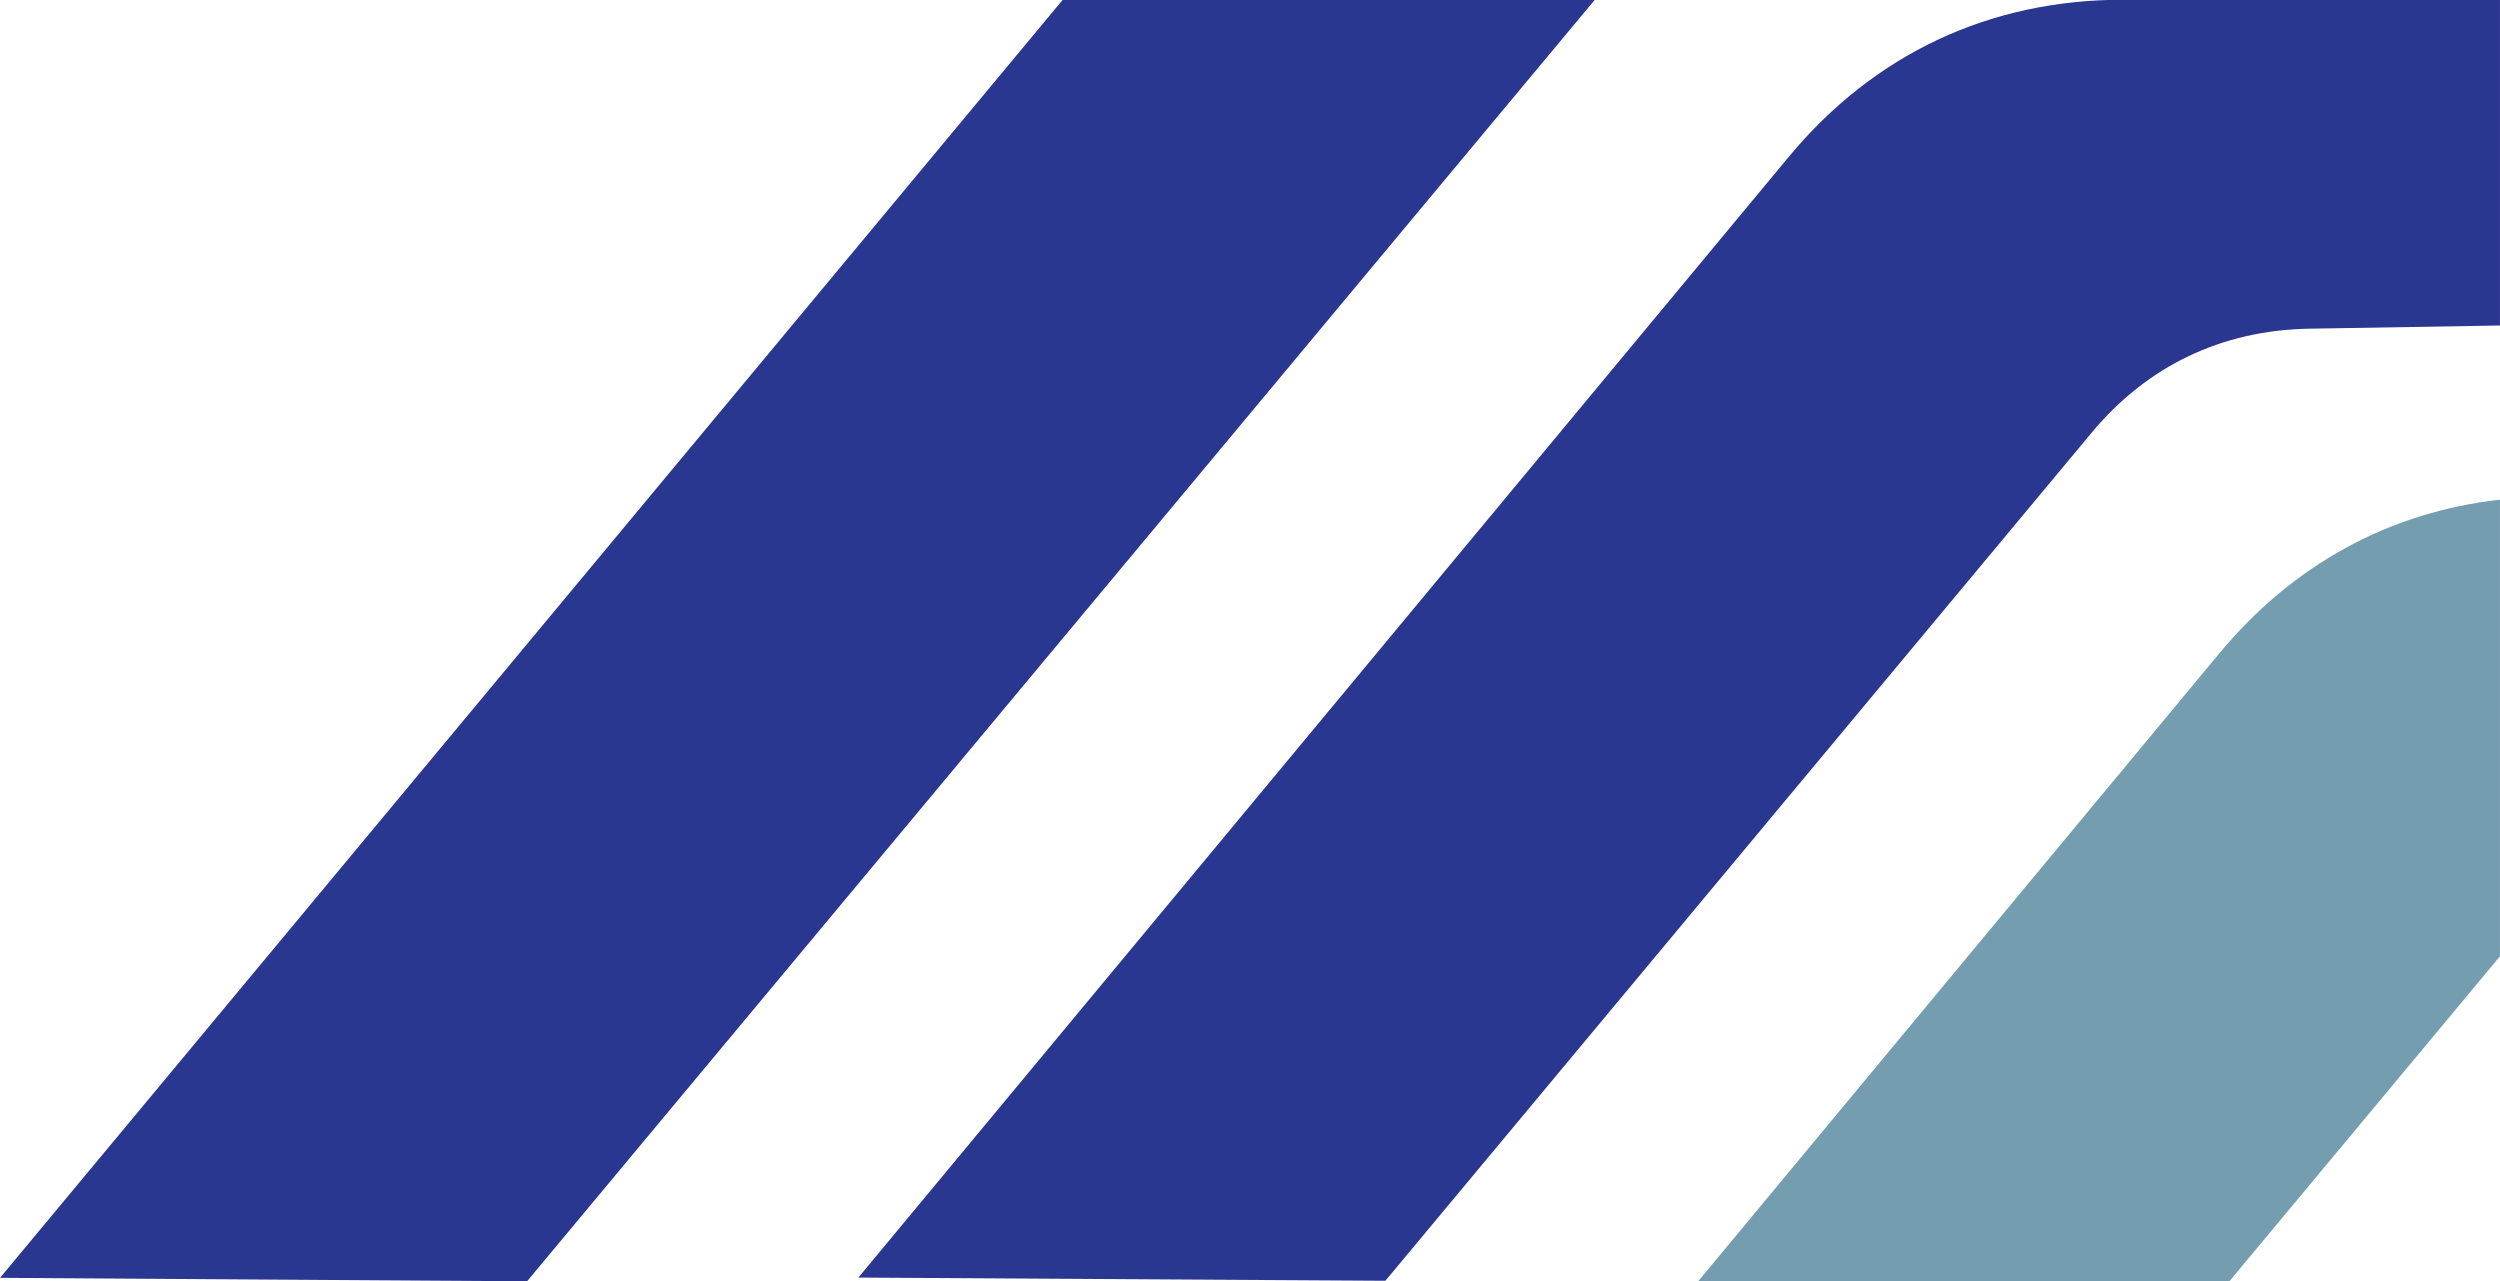 <?xml version="1.0" encoding="UTF-8"?>
<!DOCTYPE svg PUBLIC "-//W3C//DTD SVG 1.1//EN" "http://www.w3.org/Graphics/SVG/1.1/DTD/svg11.dtd">
<!-- Creator: CorelDRAW -->
<svg xmlns="http://www.w3.org/2000/svg" xml:space="preserve" width="15.816mm" height="8.106mm" version="1.1" style="shape-rendering:geometricPrecision; text-rendering:geometricPrecision; image-rendering:optimizeQuality; fill-rule:evenodd; clip-rule:evenodd"
viewBox="0 0 94.16 48.26"
 xmlns:xlink="http://www.w3.org/1999/xlink"
 xmlns:xodm="http://www.corel.com/coreldraw/odm/2003">
 <defs>
  <style type="text/css">
   <![CDATA[
    .fil0 {fill:#293790}
    .fil1 {fill:#749DB0}
   ]]>
  </style>
 </defs>
 <g id="Layer_x0020_1">
  <polygon class="fil0" points="-0,48.13 40.02,0 60.06,0 19.85,48.26 "/>
  <path class="fil0" d="M32.32 48.13l35.05 -42.22c3.22,-3.88 7.56,-5.92 12.6,-5.92l14.19 0 0 12.27 -7.19 0.12c-3.29,0.06 -6.1,1.4 -8.2,3.93l-26.59 31.93 -19.85 -0.12z"/>
  <path class="fil1" d="M63.96 48.26l19.62 -23.64c2.78,-3.35 6.4,-5.33 10.58,-5.8l0 17.2 -10.2 12.25 -20 0z"/>
 </g>
</svg>
